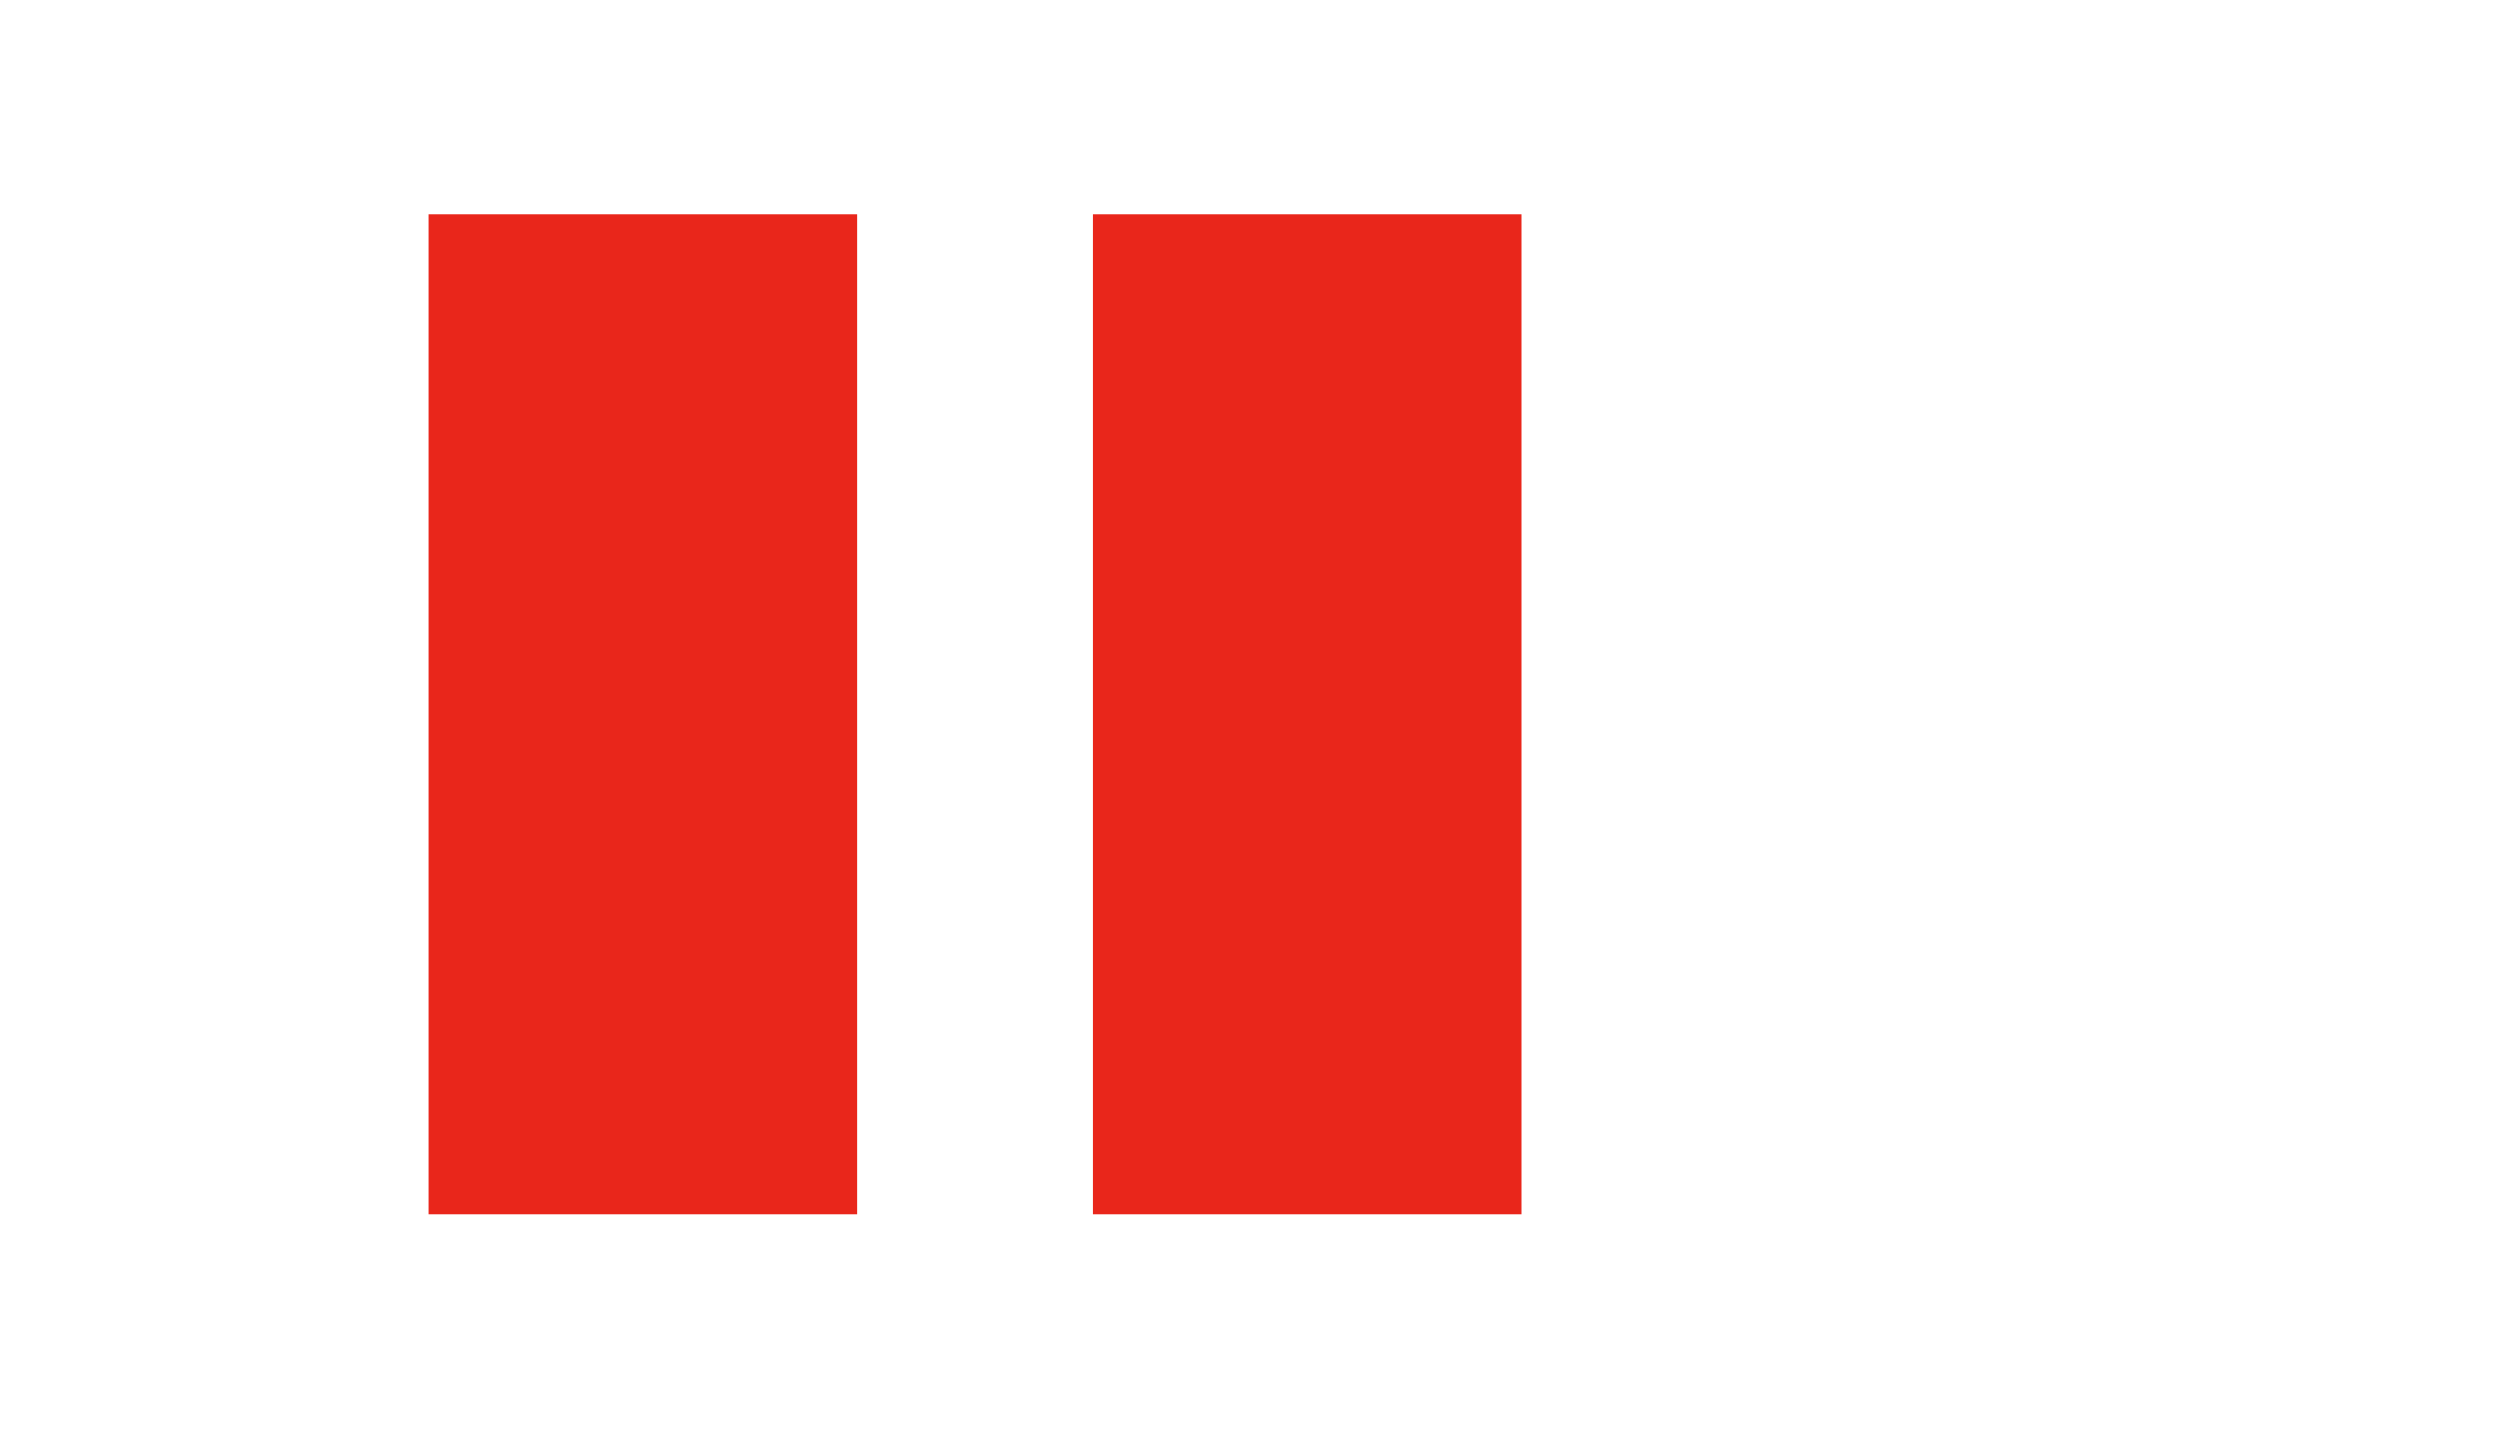 <?xml version="1.0" standalone="no"?>
<!DOCTYPE svg PUBLIC "-//W3C//DTD SVG 20010904//EN" "http://www.w3.org/TR/2001/REC-SVG-20010904/DTD/svg10.dtd">
<!-- Created using Krita: https://krita.org -->
<svg xmlns="http://www.w3.org/2000/svg" 
    xmlns:xlink="http://www.w3.org/1999/xlink"
    xmlns:krita="http://krita.org/namespaces/svg/krita"
    xmlns:sodipodi="http://sodipodi.sourceforge.net/DTD/sodipodi-0.dtd"
    width="35pt"
    height="20pt"
    viewBox="0 0 35 20">
<defs/>
<rect id="shape0" transform="translate(6, 3)" fill="#e9261b" fill-rule="evenodd" width="6" height="14"/><rect id="shape0" transform="translate(15.301, 3)" fill="#e9261b" fill-rule="evenodd" stroke="#000000" stroke-opacity="0" stroke-width="0" stroke-linecap="square" stroke-linejoin="bevel" width="6" height="14"/>
</svg>
